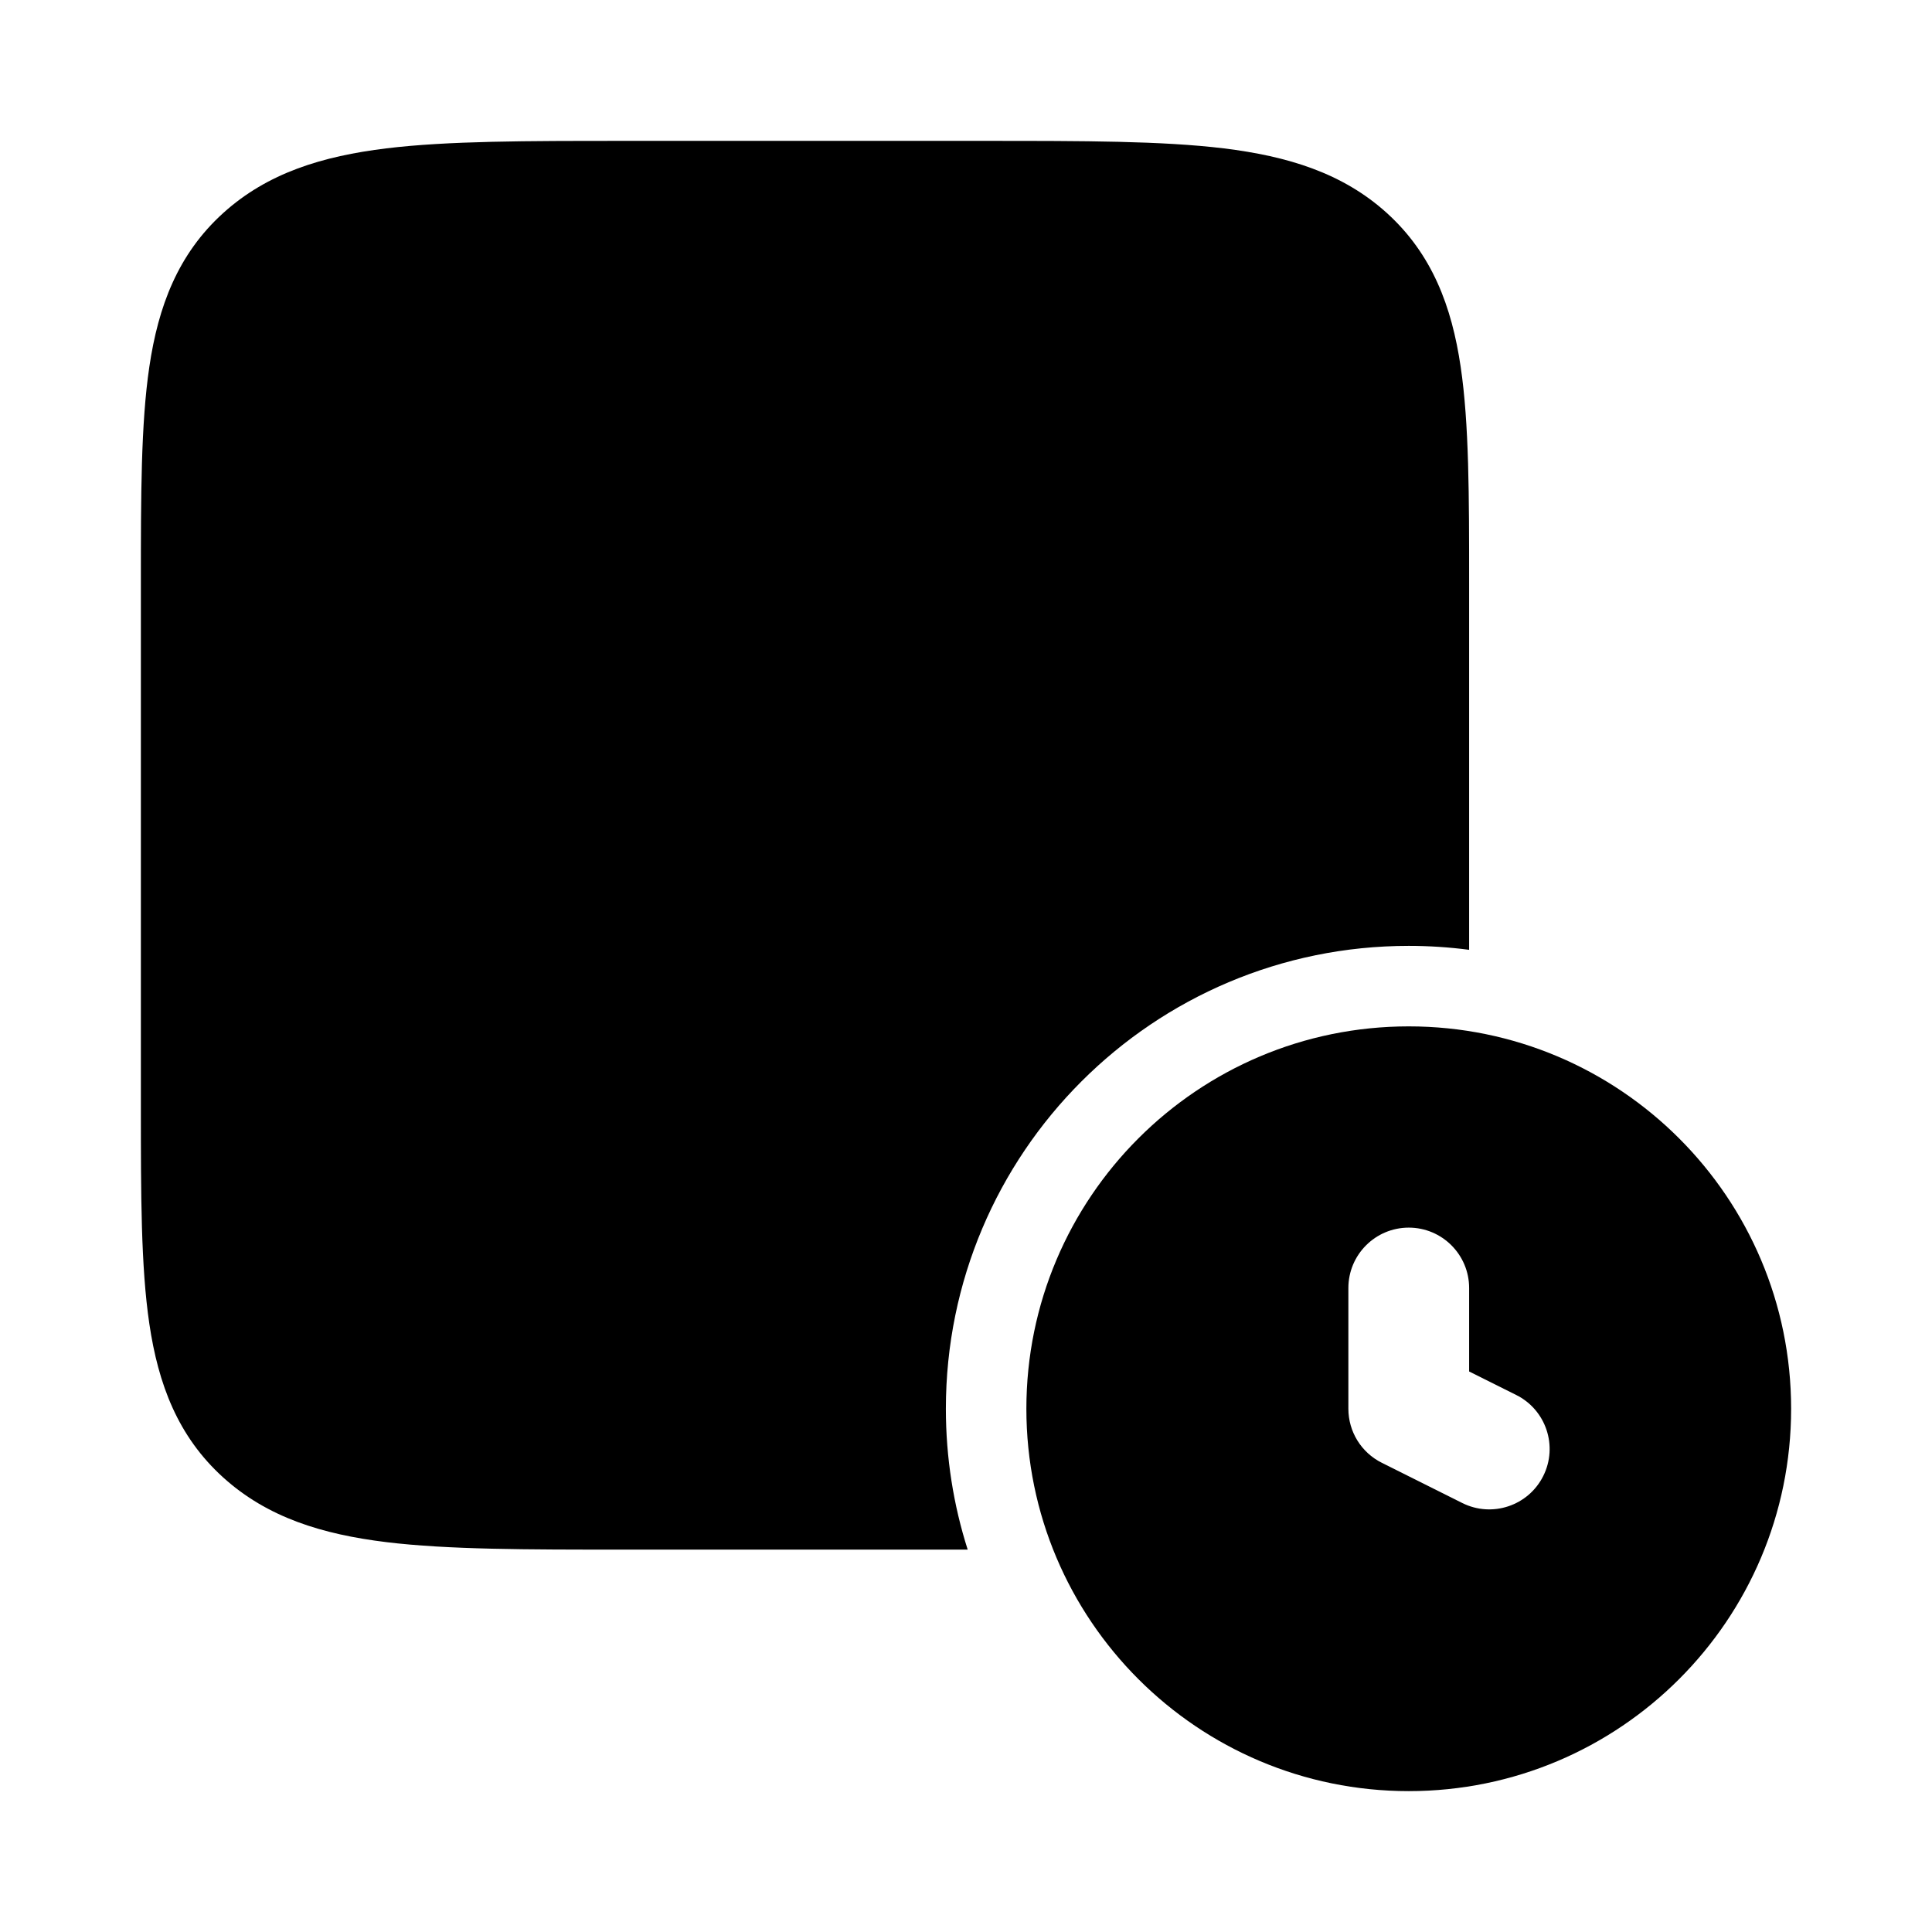 <svg width="24" height="24" viewBox="0 0 24 24" xmlns="http://www.w3.org/2000/svg">
<path class="pr-icon-bulk-secondary" d="M17.5 11.75C14.324 11.75 11.75 14.324 11.75 17.5C11.75 18.11 11.845 18.698 12.021 19.25H7.744C6.539 19.25 5.565 19.25 4.799 19.157C4.007 19.06 3.324 18.853 2.772 18.353C2.209 17.843 1.966 17.195 1.855 16.444C1.75 15.735 1.75 14.84 1.75 13.758V7.242C1.75 6.16 1.75 5.265 1.855 4.557C1.966 3.806 2.209 3.157 2.772 2.647C3.324 2.147 4.007 1.94 4.799 1.843C5.565 1.75 6.539 1.75 7.744 1.75H12.256C13.461 1.75 14.435 1.75 15.201 1.843C15.993 1.94 16.677 2.147 17.229 2.647C17.791 3.157 18.034 3.806 18.145 4.557C18.25 5.265 18.25 6.16 18.25 7.242V11.799C18.005 11.767 17.754 11.75 17.5 11.75Z" fill="currentColor"/>
<path fill-rule="evenodd" clip-rule="evenodd" d="M4.75 6.5C4.75 6.086 5.086 5.75 5.5 5.75L14.5 5.75C14.914 5.75 15.25 6.086 15.25 6.5C15.25 6.914 14.914 7.25 14.5 7.25L5.5 7.25C5.086 7.25 4.75 6.914 4.75 6.5Z" fill="currentColor"/>
<path fill-rule="evenodd" clip-rule="evenodd" d="M4.75 10.5C4.75 10.086 5.086 9.75 5.5 9.75H6.5C6.914 9.75 7.25 10.086 7.25 10.5C7.25 10.914 6.914 11.25 6.5 11.25H5.5C5.086 11.25 4.75 10.914 4.75 10.5Z" fill="currentColor"/>
<path fill-rule="evenodd" clip-rule="evenodd" d="M8.75 10.5C8.75 10.086 9.086 9.75 9.5 9.75H10.5C10.914 9.75 11.25 10.086 11.25 10.5C11.25 10.914 10.914 11.25 10.5 11.25H9.5C9.086 11.25 8.75 10.914 8.75 10.5Z" fill="currentColor"/>
<path fill-rule="evenodd" clip-rule="evenodd" d="M12.75 10.5C12.75 10.086 13.086 9.75 13.5 9.75H14.5C14.914 9.75 15.25 10.086 15.25 10.5C15.25 10.914 14.914 11.25 14.5 11.25H13.5C13.086 11.25 12.75 10.914 12.75 10.5Z" fill="currentColor"/>
<path fill-rule="evenodd" clip-rule="evenodd" d="M4.75 14.5C4.75 14.086 5.086 13.75 5.5 13.75H6.5C6.914 13.75 7.25 14.086 7.25 14.5C7.25 14.914 6.914 15.25 6.5 15.25H5.5C5.086 15.25 4.75 14.914 4.75 14.5Z" fill="currentColor"/>
<path fill-rule="evenodd" clip-rule="evenodd" d="M8.75 14.5C8.75 14.086 9.086 13.75 9.5 13.75H10.5C10.914 13.75 11.25 14.086 11.25 14.5C11.25 14.914 10.914 15.25 10.5 15.25H9.5C9.086 15.25 8.75 14.914 8.75 14.5Z" fill="currentColor"/>
<path fill-rule="evenodd" clip-rule="evenodd" d="M17.5 12.75C14.877 12.75 12.75 14.877 12.75 17.5C12.75 20.123 14.877 22.25 17.5 22.25C20.123 22.25 22.25 20.123 22.25 17.5C22.25 14.877 20.123 12.75 17.5 12.75ZM18.25 16C18.25 15.586 17.914 15.25 17.5 15.25C17.086 15.25 16.75 15.586 16.75 16V17.5C16.75 17.784 16.91 18.044 17.165 18.171L18.165 18.671C18.535 18.856 18.986 18.706 19.171 18.335C19.356 17.965 19.206 17.514 18.835 17.329L18.25 17.037V16Z" fill="currentColor"/>
</svg>
